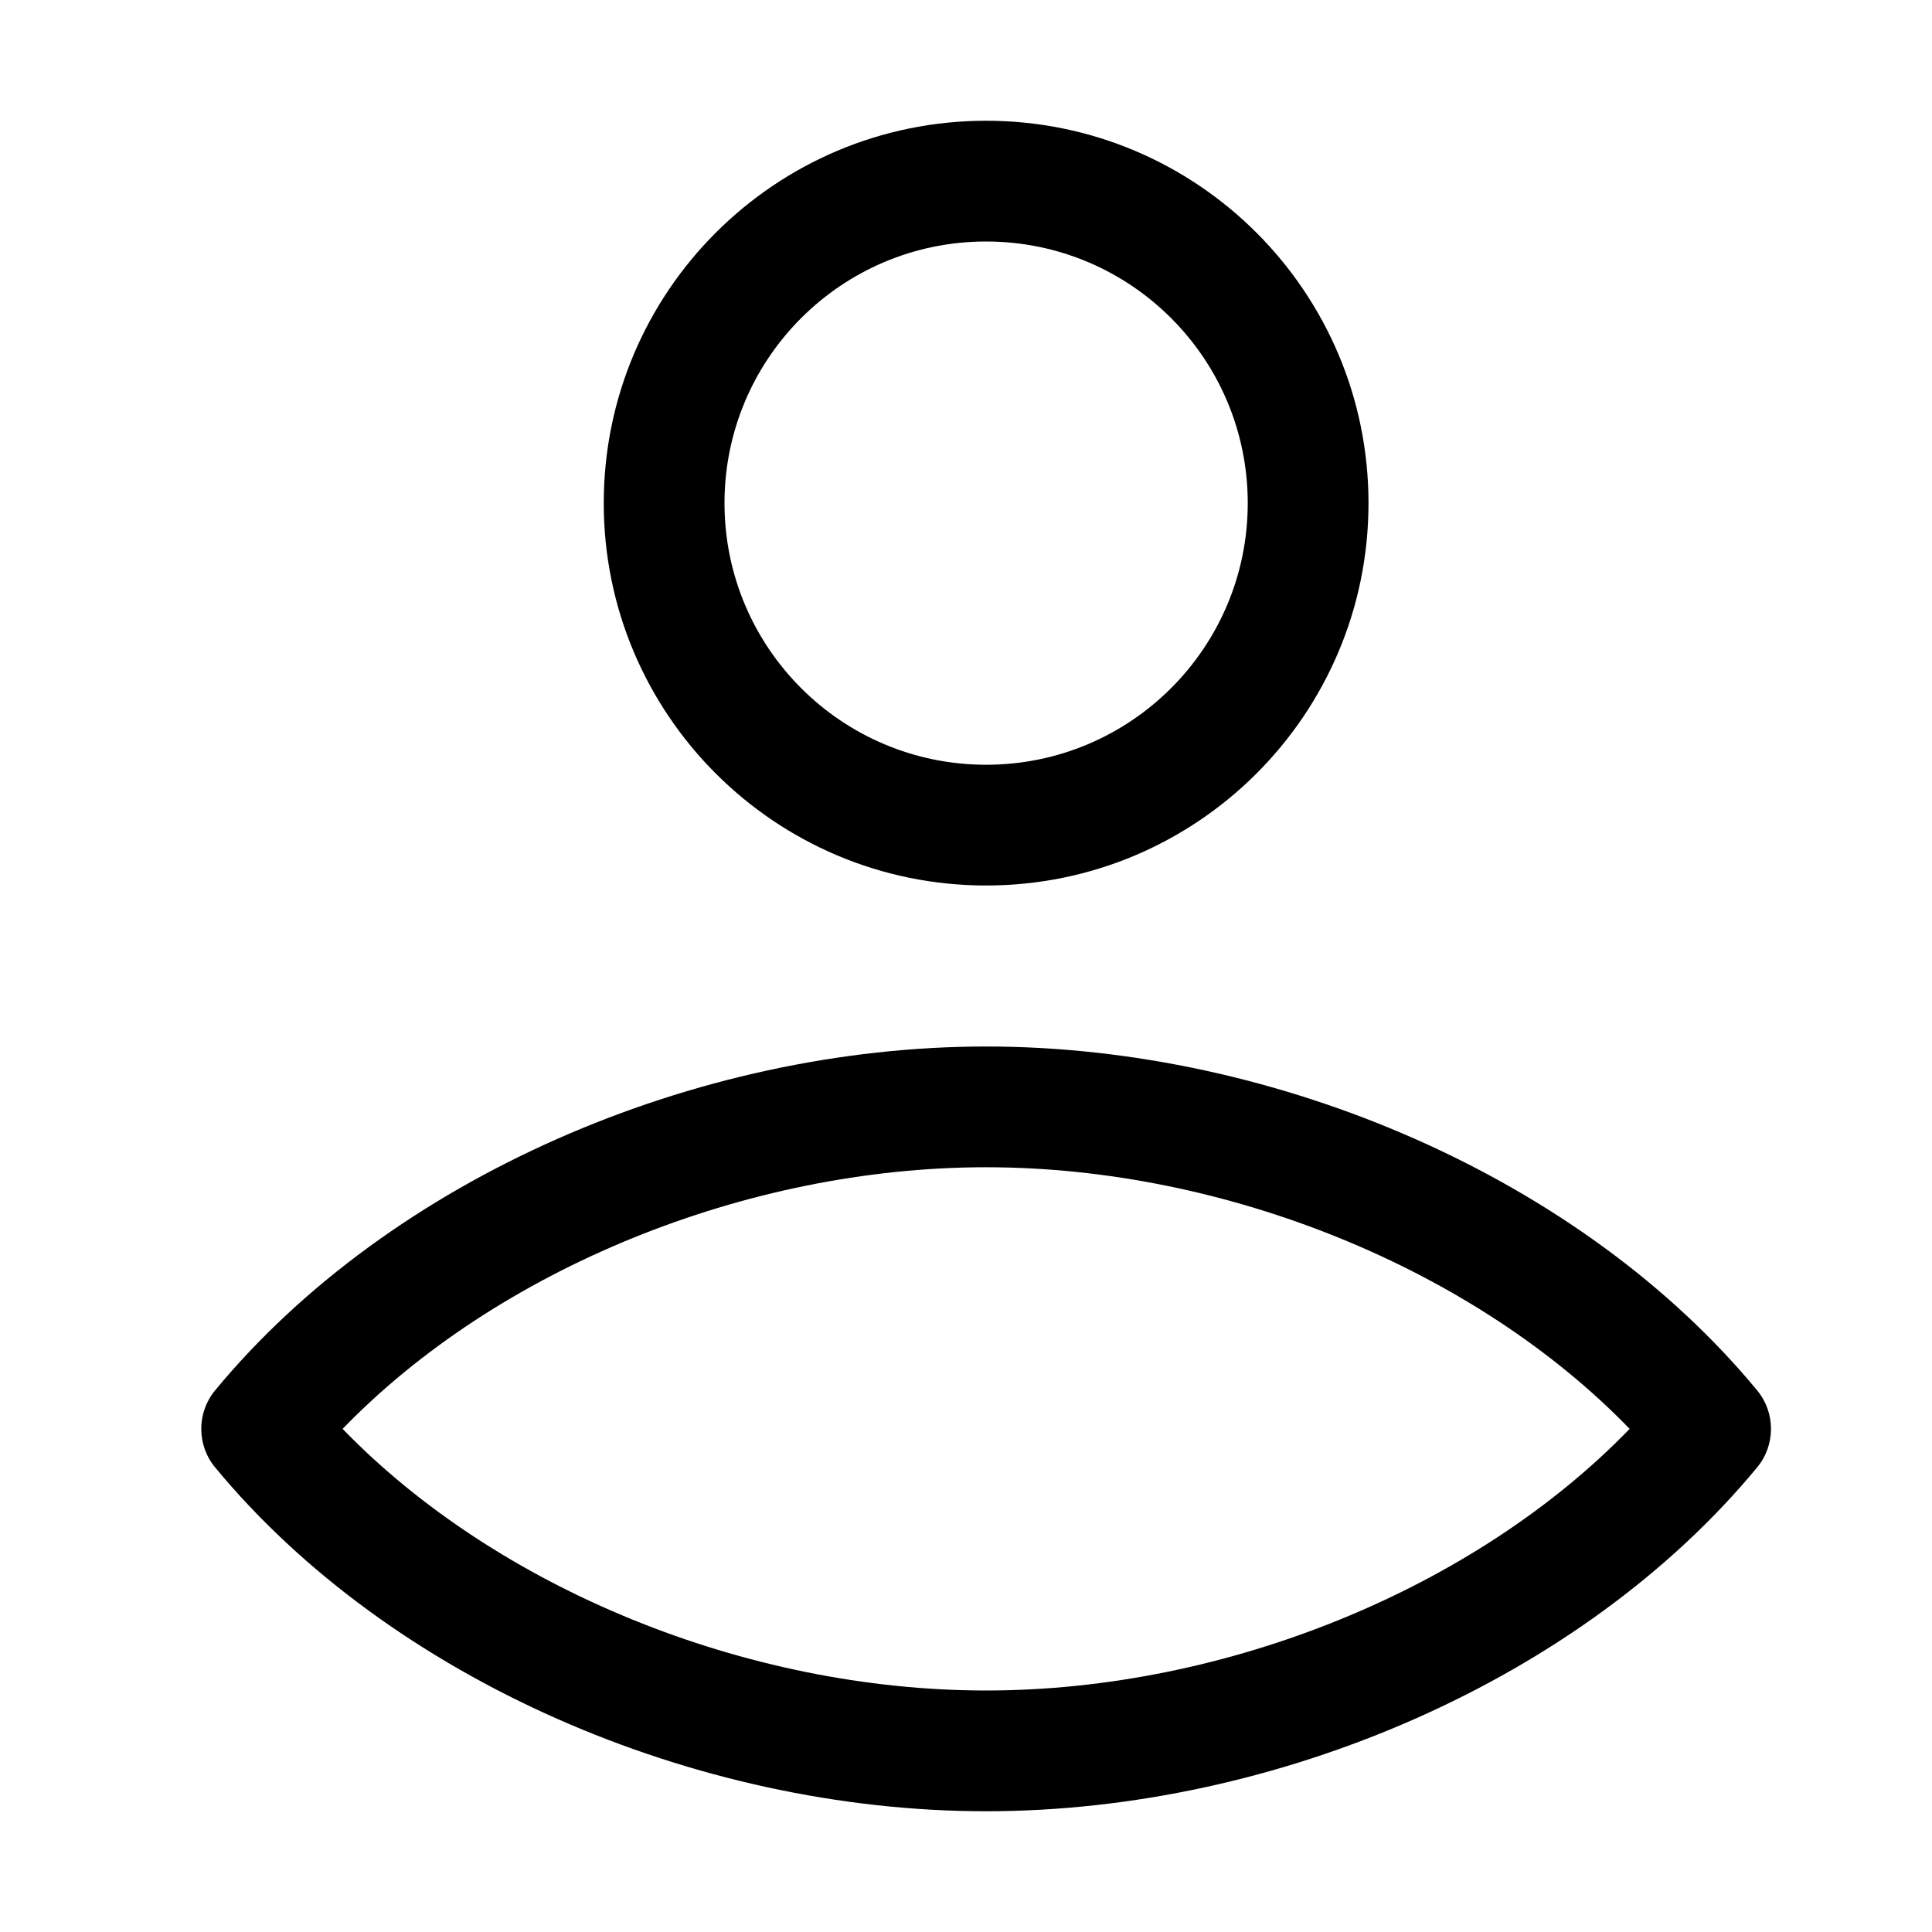 <svg width="48" height="48" viewBox="0 0 48 48" xmlns="http://www.w3.org/2000/svg">
<g id="Person">
<path id="Union" fill-rule="evenodd" clip-rule="evenodd" d="M24.5 6C20.91 6 18 8.91 18 12.5C18 16.09 20.91 19 24.5 19C28.09 19 31 16.09 31 12.5C31 8.91 28.09 6 24.5 6ZM15 12.5C15 7.253 19.253 3 24.5 3C29.747 3 34 7.253 34 12.5C34 17.747 29.747 22 24.5 22C19.253 22 15 17.747 15 12.5ZM8.512 35.5C12.344 39.459 18.529 42 24.5 42C30.471 42 36.657 39.459 40.488 35.5C36.657 31.541 30.471 29 24.5 29C18.529 29 12.344 31.541 8.512 35.5ZM5.343 34.545C9.696 29.274 17.275 26 24.5 26C31.725 26 39.304 29.274 43.657 34.545C44.114 35.099 44.114 35.901 43.657 36.455C39.304 41.726 31.725 45 24.5 45C17.275 45 9.696 41.726 5.343 36.455C4.886 35.901 4.886 35.099 5.343 34.545Z" fill="current"/>
</g>
</svg>
